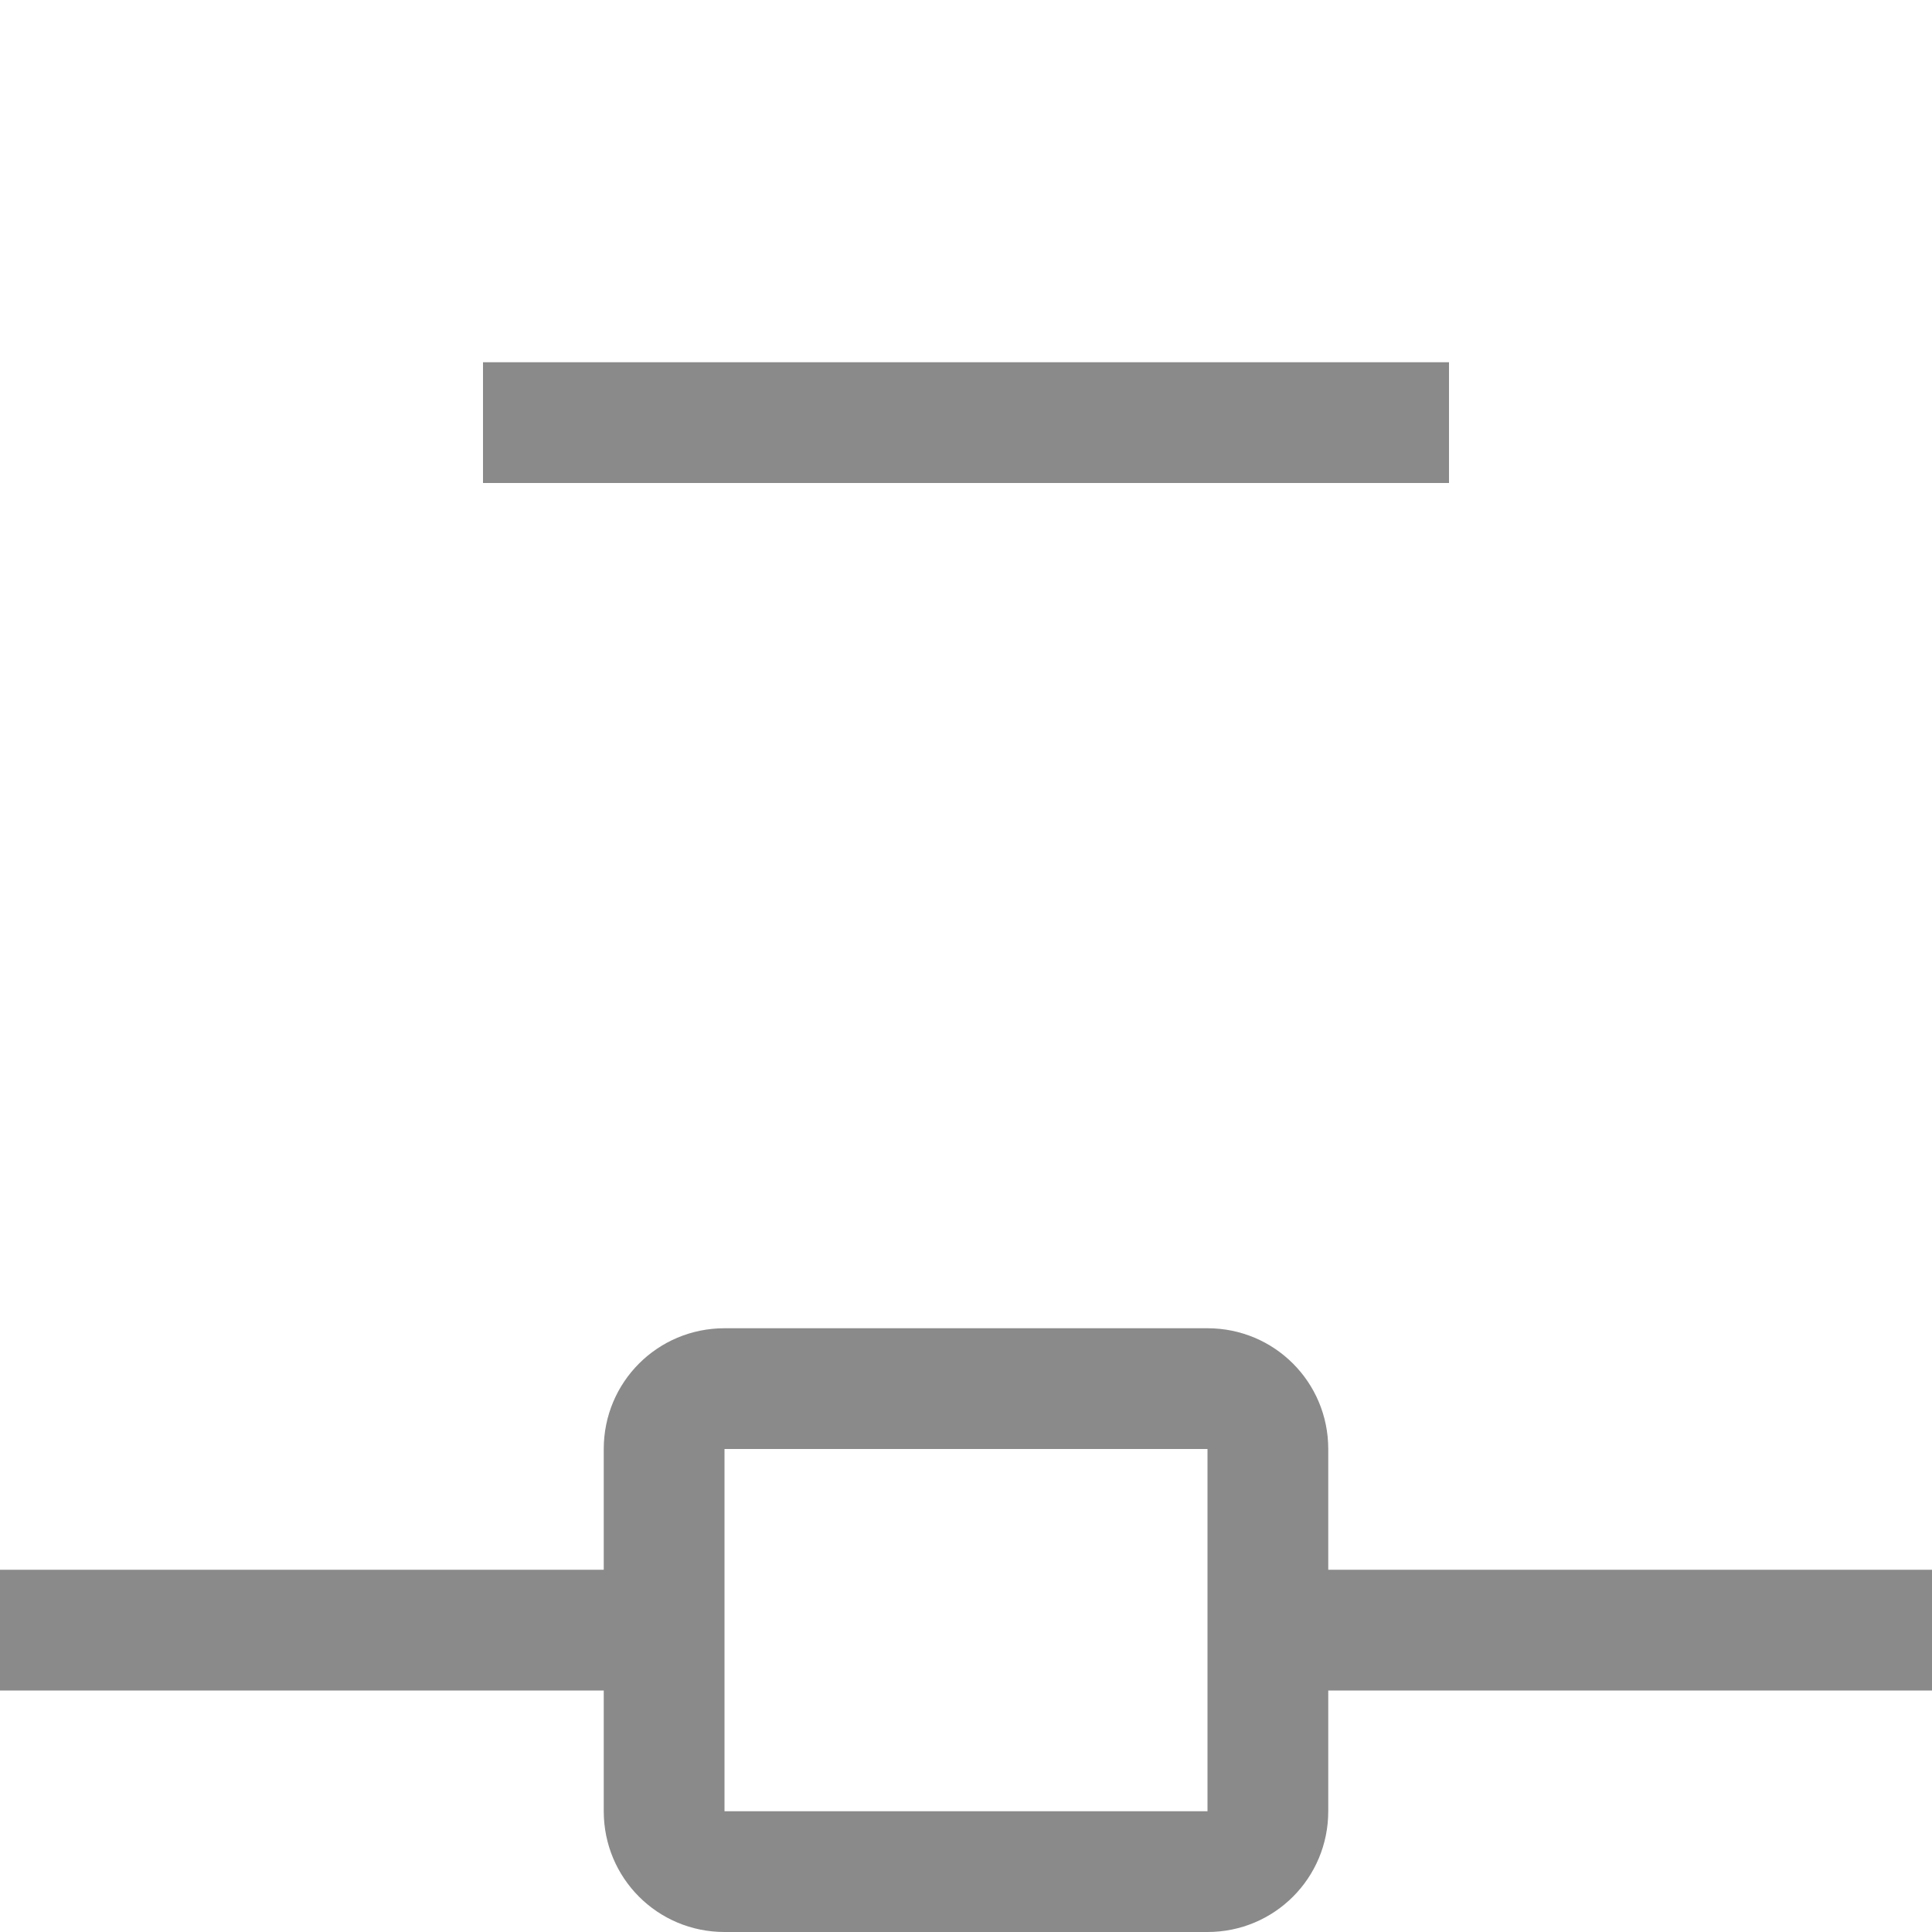 <svg xmlns="http://www.w3.org/2000/svg" width="16" height="16"><path d="M6 11c-.554 0-1 .446-1 1v1H0v1h5v1c0 .554.446 1 1 1h4c.554 0 1-.446 1-1v-1h5v-1h-5v-1c0-.554-.446-1-1-1H6zm0 1h4v3H6v-3zM4 3h8v1H4z" style="fill:#8a8a8a;stroke-linecap:round;stroke-linejoin:round;stop-color:#000"/></svg>